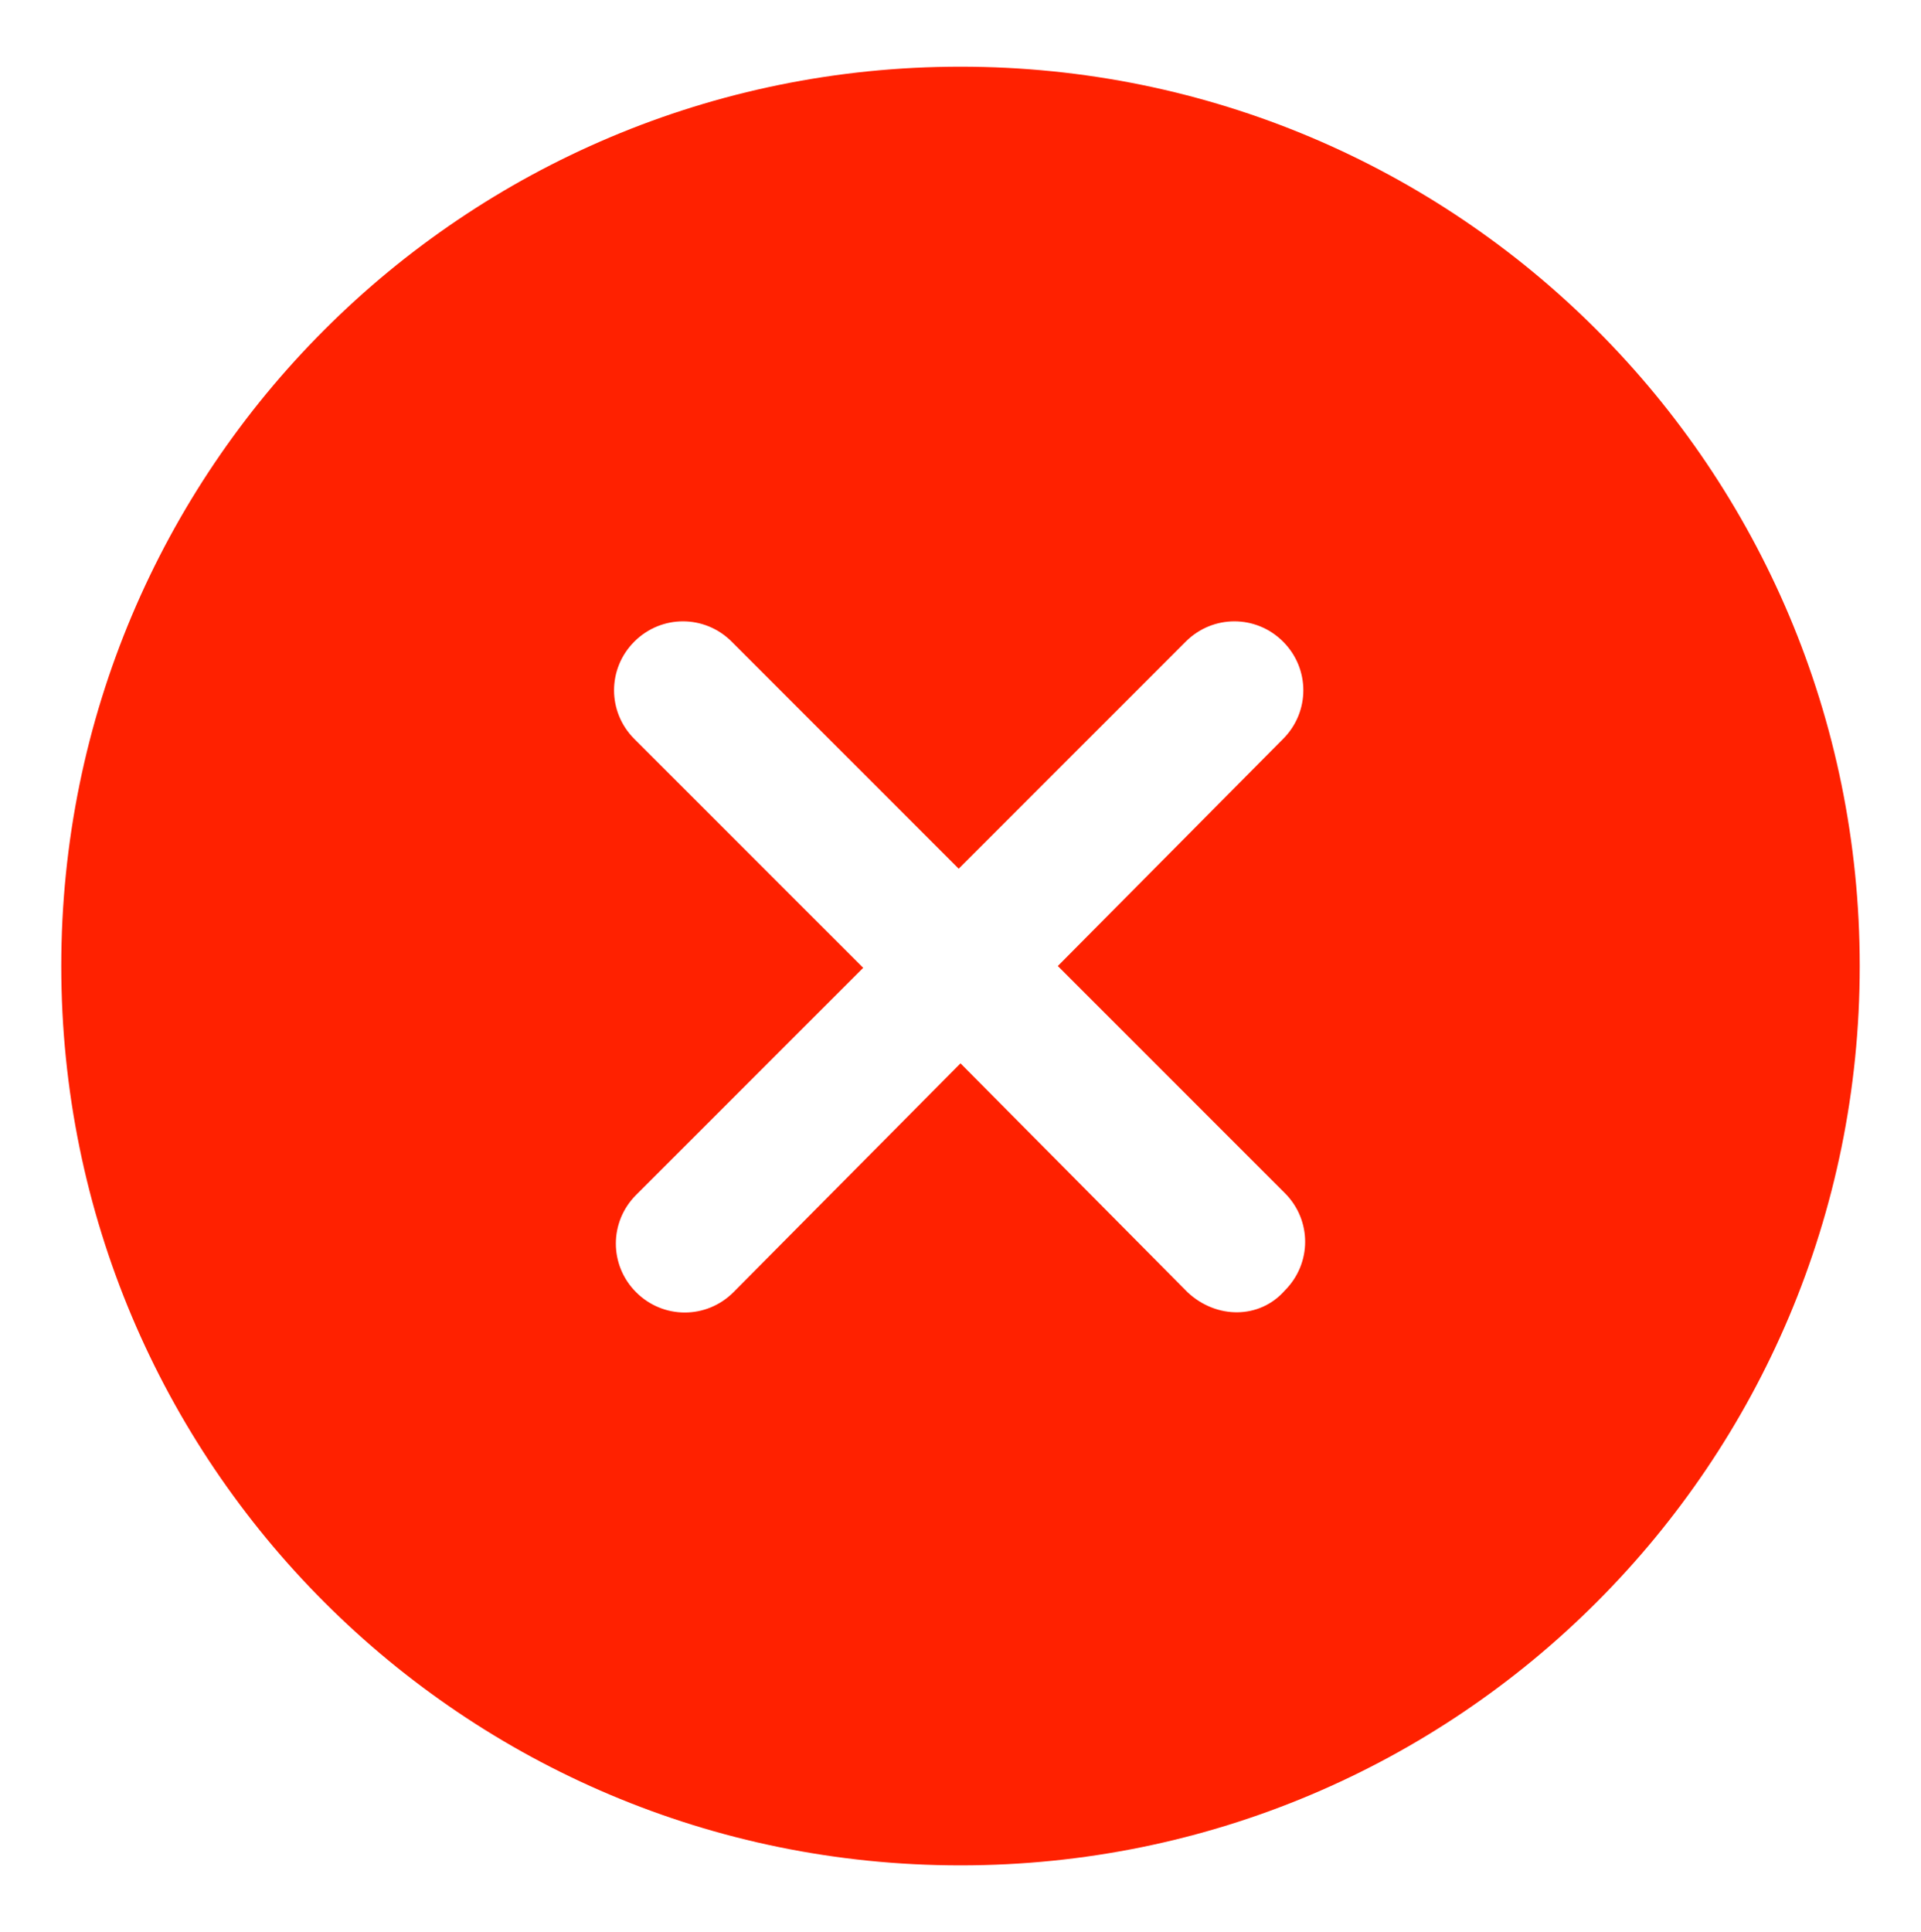 <?xml version="1.0" encoding="utf-8"?>
<!-- Generator: Adobe Illustrator 26.3.1, SVG Export Plug-In . SVG Version: 6.00 Build 0)  -->
<svg version="1.1" id="Capa_1" xmlns="http://www.w3.org/2000/svg" xmlns:xlink="http://www.w3.org/1999/xlink" x="0px" y="0px"
	 viewBox="0 0 106.6 107.2" style="enable-background:new 0 0 106.6 107.2;" xml:space="preserve">
<style type="text/css">
	.st0{fill:#FF2100;}
</style>
<path id="Icon_ionic-ios-close-circle" class="st0" d="M53.3,3.7C25.7,3.7,3.4,26,3.4,53.6s22.3,49.9,49.9,49.9s49.9-22.3,49.9-49.9
	C103.2,26,80.9,3.7,53.3,3.7C53.3,3.7,53.3,3.7,53.3,3.7z M65.9,71.7L53.3,59L40.7,71.7c-1.5,1.5-3.9,1.5-5.4,0
	c-1.5-1.5-1.5-3.9,0-5.4l12.6-12.6L35.2,41c-1.5-1.5-1.5-3.9,0-5.4s3.9-1.5,5.4,0l12.6,12.6l12.6-12.6c1.5-1.5,3.9-1.5,5.4,0
	c1.5,1.5,1.5,3.9,0,5.4L58.7,53.6l12.6,12.6c1.5,1.5,1.5,3.9,0,5.4C69.9,73.2,67.5,73.2,65.9,71.7C66,71.7,66,71.7,65.9,71.7z"/>
</svg>
